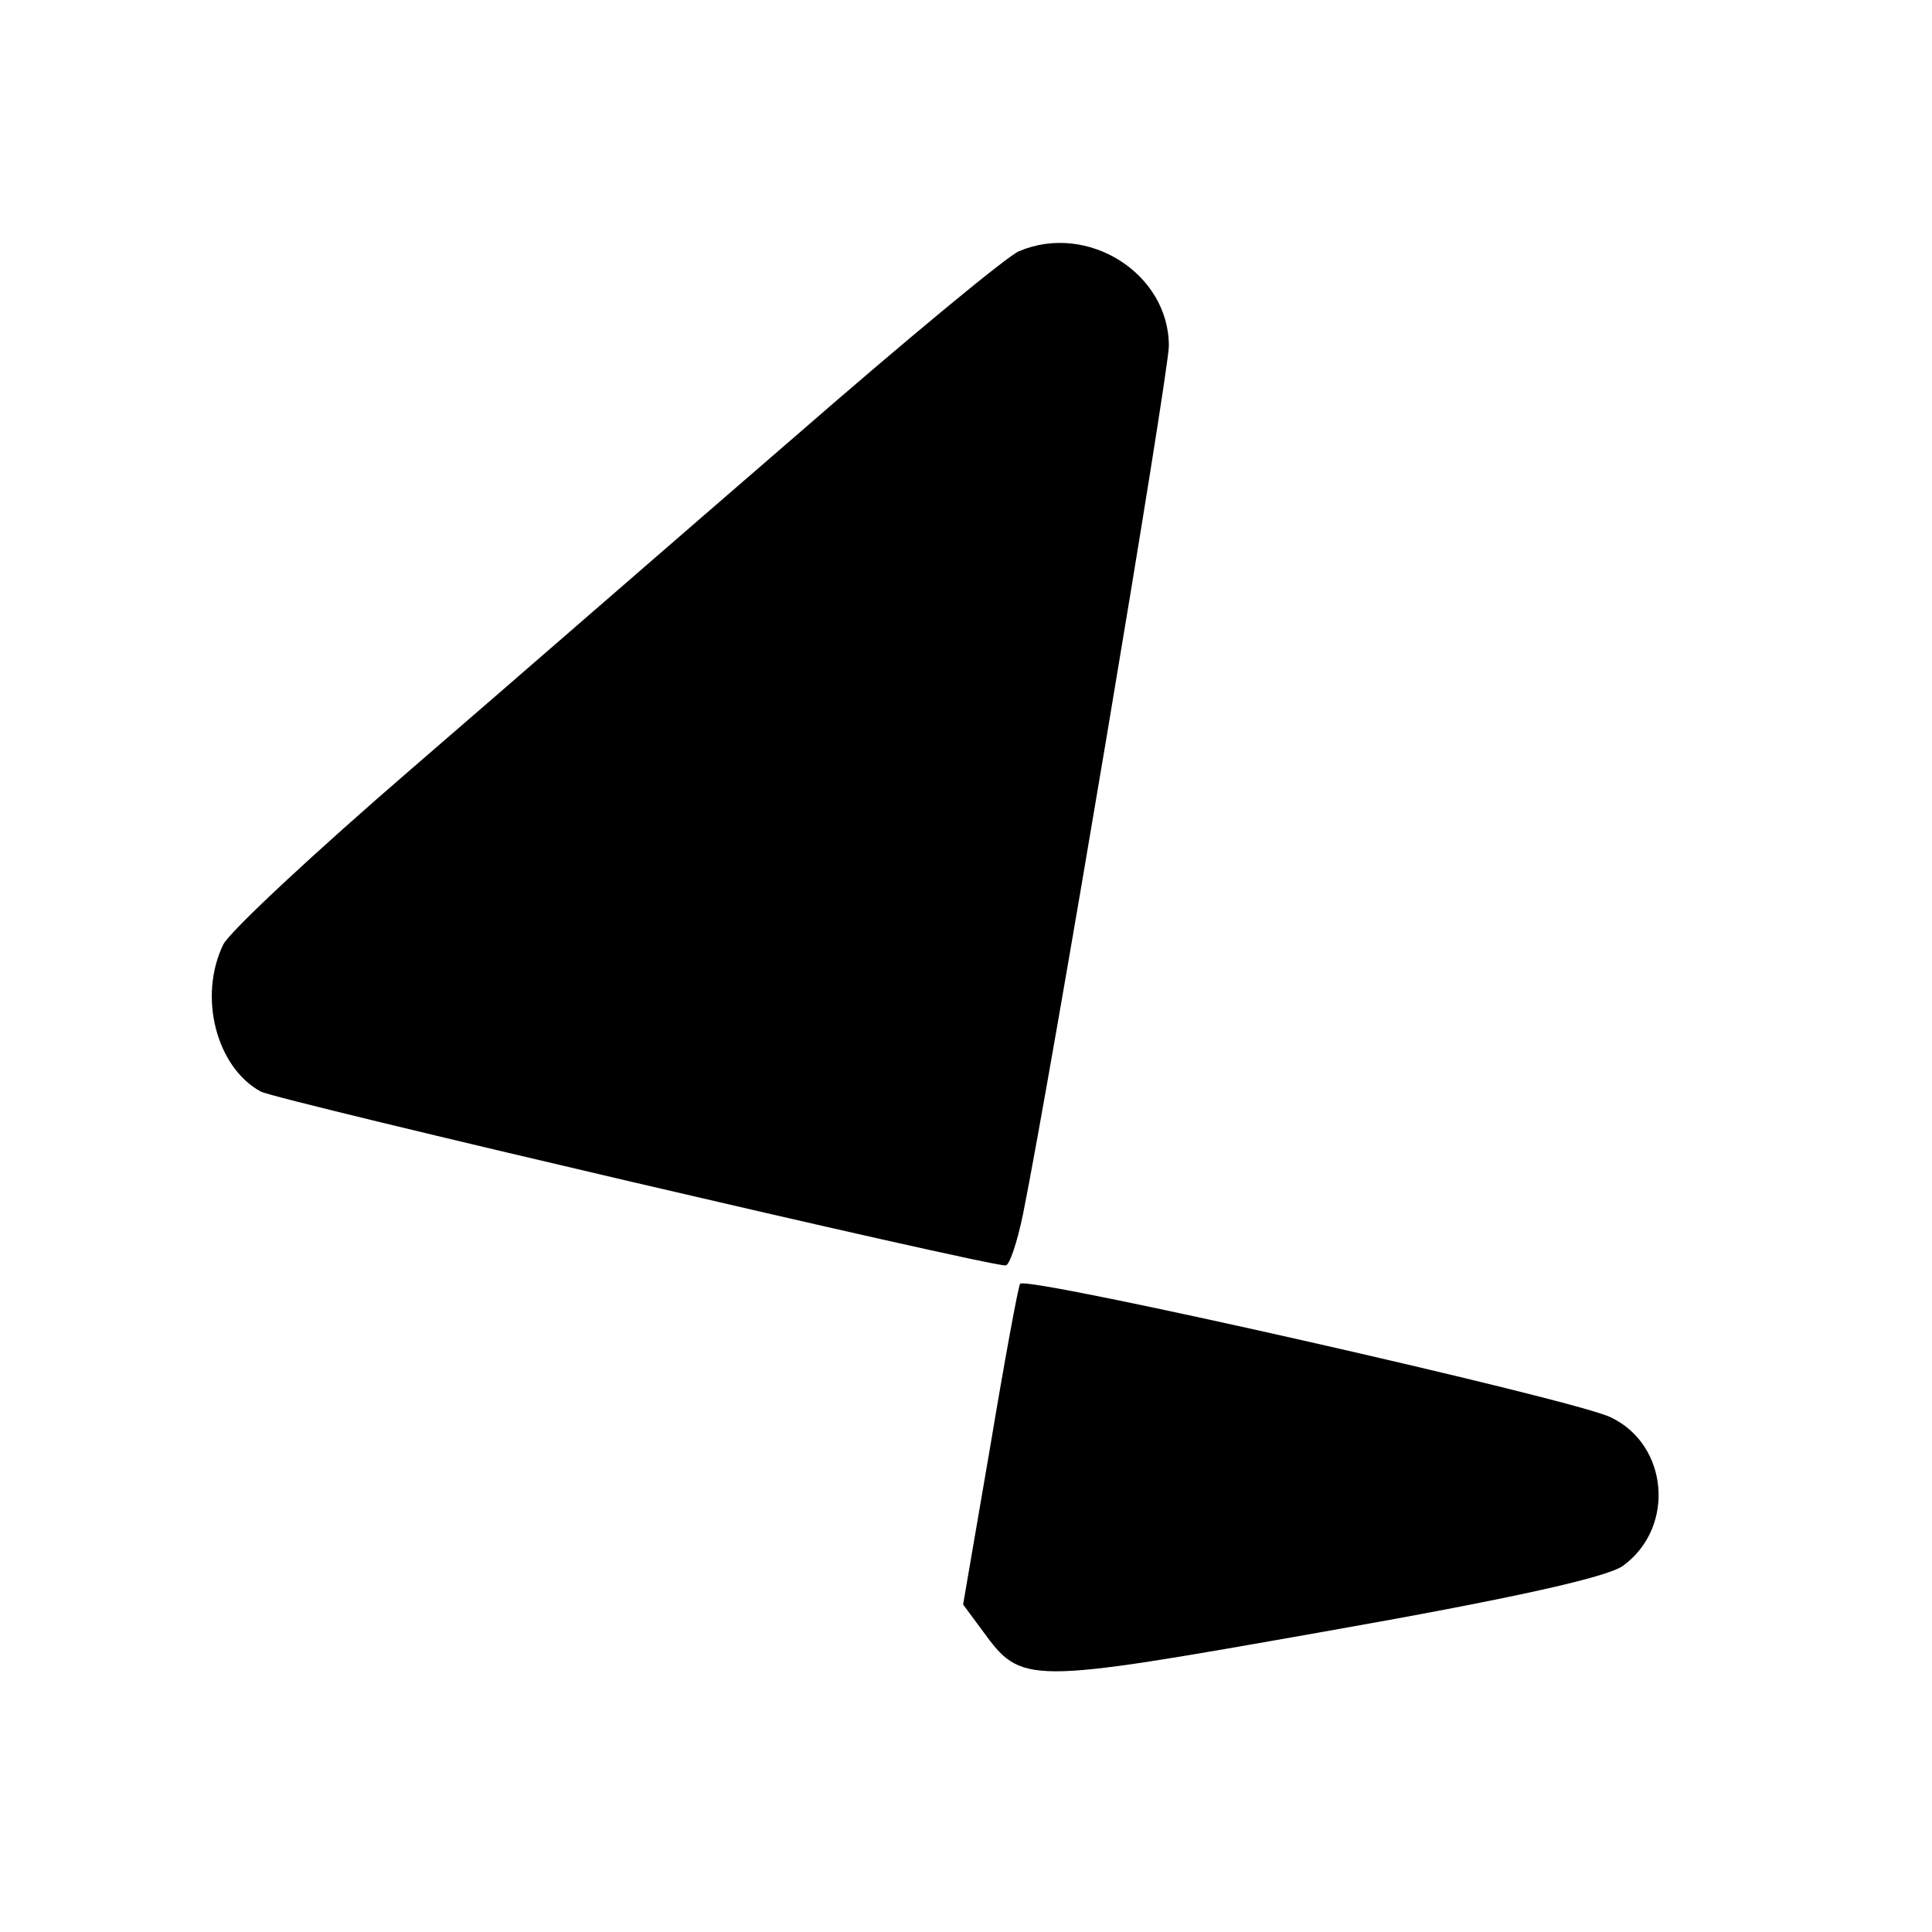 <?xml version="1.0" standalone="no"?>
<!DOCTYPE svg PUBLIC "-//W3C//DTD SVG 20010904//EN"
 "http://www.w3.org/TR/2001/REC-SVG-20010904/DTD/svg10.dtd">
<svg version="1.0" xmlns="http://www.w3.org/2000/svg"
 width="200pt" height="200pt" viewBox="0 0 200 200"
 preserveAspectRatio="xMidYMid meet">

<g transform="translate(0,200) scale(0.1,-0.1)"
fill="#000000" stroke="none">
<path d="M1055 1740 c-11 -4 -115 -90 -231 -191 -117 -101 -295 -256 -397
-344 -102 -88 -190 -170 -196 -183 -26 -54 -7 -127 39 -152 17 -9 749 -180
771 -180 4 0 12 24 18 53 29 144 151 871 151 899 0 75 -84 128 -155 98z"/>
<path d="M1056 671 c-2 -3 -16 -79 -31 -169 l-28 -163 20 -27 c41 -56 43 -56
354 -1 193 34 292 56 309 68 55 40 47 126 -13 154 -40 19 -606 147 -611 138z"/>
</g>
</svg>
